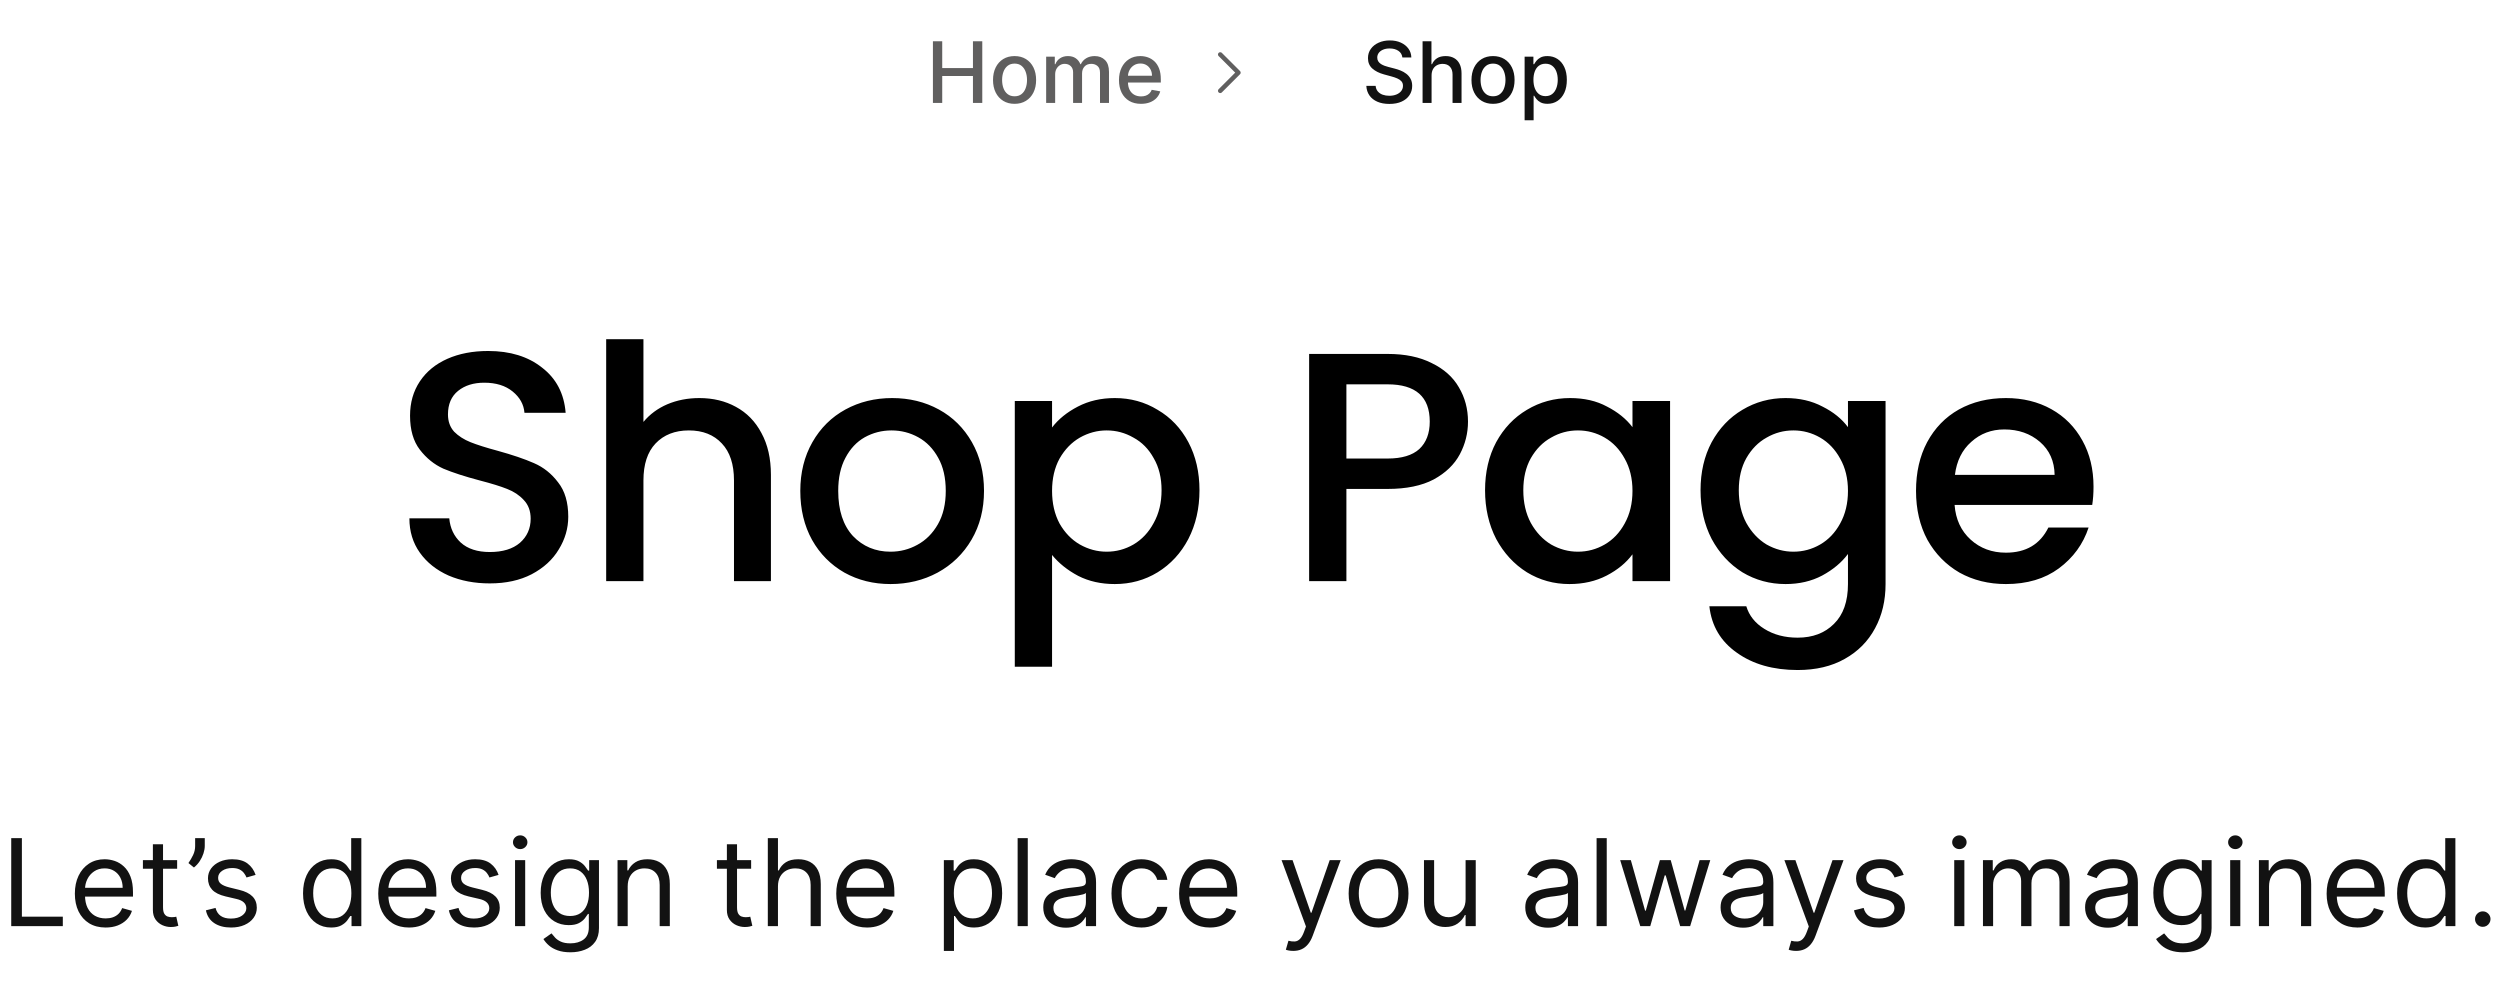 <svg width="413" height="162" viewBox="0 0 413 162" fill="none" xmlns="http://www.w3.org/2000/svg">
<path d="M154.119 17V6.818H155.655V11.243H160.731V6.818H162.272V17H160.731V12.56H155.655V17H154.119ZM167.607 17.154C166.891 17.154 166.266 16.99 165.732 16.662C165.199 16.334 164.784 15.875 164.489 15.285C164.194 14.695 164.047 14.005 164.047 13.217C164.047 12.425 164.194 11.732 164.489 11.139C164.784 10.545 165.199 10.085 165.732 9.756C166.266 9.428 166.891 9.264 167.607 9.264C168.322 9.264 168.947 9.428 169.481 9.756C170.014 10.085 170.429 10.545 170.724 11.139C171.019 11.732 171.166 12.425 171.166 13.217C171.166 14.005 171.019 14.695 170.724 15.285C170.429 15.875 170.014 16.334 169.481 16.662C168.947 16.99 168.322 17.154 167.607 17.154ZM167.612 15.906C168.076 15.906 168.46 15.784 168.765 15.538C169.07 15.293 169.295 14.967 169.441 14.559C169.59 14.151 169.665 13.702 169.665 13.212C169.665 12.724 169.59 12.277 169.441 11.869C169.295 11.458 169.07 11.129 168.765 10.88C168.46 10.631 168.076 10.507 167.612 10.507C167.144 10.507 166.756 10.631 166.448 10.88C166.143 11.129 165.916 11.458 165.767 11.869C165.621 12.277 165.548 12.724 165.548 13.212C165.548 13.702 165.621 14.151 165.767 14.559C165.916 14.967 166.143 15.293 166.448 15.538C166.756 15.784 167.144 15.906 167.612 15.906ZM172.825 17V9.364H174.252V10.607H174.347C174.506 10.186 174.766 9.857 175.127 9.622C175.489 9.384 175.921 9.264 176.425 9.264C176.935 9.264 177.363 9.384 177.708 9.622C178.056 9.861 178.312 10.189 178.478 10.607H178.558C178.74 10.199 179.03 9.874 179.428 9.632C179.825 9.387 180.299 9.264 180.85 9.264C181.542 9.264 182.107 9.481 182.545 9.915C182.986 10.35 183.206 11.004 183.206 11.879V17H181.72V12.018C181.72 11.501 181.579 11.127 181.297 10.895C181.015 10.663 180.679 10.547 180.288 10.547C179.804 10.547 179.428 10.696 179.159 10.994C178.891 11.289 178.757 11.669 178.757 12.133V17H177.275V11.924C177.275 11.51 177.146 11.177 176.887 10.925C176.629 10.673 176.292 10.547 175.878 10.547C175.596 10.547 175.336 10.621 175.097 10.771C174.862 10.916 174.672 11.12 174.526 11.382C174.383 11.644 174.312 11.947 174.312 12.292V17H172.825ZM188.49 17.154C187.737 17.154 187.089 16.993 186.546 16.672C186.006 16.347 185.588 15.891 185.293 15.305C185.001 14.715 184.855 14.024 184.855 13.232C184.855 12.449 185.001 11.76 185.293 11.163C185.588 10.567 185.999 10.101 186.526 9.766C187.056 9.432 187.676 9.264 188.385 9.264C188.816 9.264 189.234 9.335 189.638 9.478C190.042 9.62 190.405 9.844 190.727 10.149C191.048 10.454 191.302 10.85 191.488 11.337C191.673 11.821 191.766 12.41 191.766 13.102V13.629H185.696V12.516H190.309C190.309 12.124 190.23 11.778 190.071 11.477C189.912 11.172 189.688 10.931 189.4 10.756C189.114 10.58 188.78 10.492 188.395 10.492C187.978 10.492 187.613 10.595 187.301 10.8C186.993 11.003 186.755 11.268 186.586 11.596C186.42 11.921 186.337 12.274 186.337 12.655V13.525C186.337 14.035 186.426 14.47 186.605 14.827C186.788 15.185 187.041 15.459 187.366 15.648C187.691 15.833 188.07 15.926 188.505 15.926C188.786 15.926 189.043 15.886 189.275 15.807C189.507 15.724 189.708 15.601 189.877 15.439C190.046 15.277 190.175 15.076 190.265 14.837L191.672 15.091C191.559 15.505 191.357 15.868 191.065 16.18C190.777 16.488 190.414 16.728 189.976 16.901C189.542 17.07 189.047 17.154 188.49 17.154Z" fill="#605F5F"/>
<path d="M201.584 9L204.584 12L201.584 15" stroke="#605F5F" stroke-width="0.75" stroke-linecap="round" stroke-linejoin="round"/>
<path d="M231.672 9.493C231.619 9.022 231.4 8.658 231.016 8.399C230.631 8.137 230.147 8.006 229.564 8.006C229.146 8.006 228.785 8.073 228.48 8.205C228.175 8.335 227.938 8.513 227.769 8.742C227.603 8.968 227.521 9.224 227.521 9.513C227.521 9.755 227.577 9.964 227.69 10.139C227.806 10.315 227.956 10.462 228.142 10.582C228.331 10.698 228.533 10.796 228.749 10.875C228.964 10.951 229.171 11.014 229.37 11.064L230.364 11.322C230.689 11.402 231.022 11.51 231.364 11.646C231.705 11.781 232.022 11.96 232.313 12.182C232.605 12.405 232.84 12.68 233.019 13.008C233.201 13.336 233.293 13.729 233.293 14.186C233.293 14.763 233.143 15.275 232.845 15.722C232.55 16.17 232.121 16.523 231.558 16.781C230.997 17.04 230.32 17.169 229.524 17.169C228.762 17.169 228.102 17.048 227.545 16.806C226.989 16.564 226.553 16.221 226.238 15.777C225.923 15.329 225.749 14.799 225.716 14.186H227.257C227.287 14.554 227.406 14.861 227.615 15.106C227.827 15.348 228.097 15.528 228.425 15.648C228.757 15.764 229.12 15.822 229.514 15.822C229.948 15.822 230.335 15.754 230.673 15.618C231.014 15.479 231.282 15.287 231.478 15.041C231.674 14.793 231.771 14.503 231.771 14.171C231.771 13.87 231.685 13.623 231.513 13.43C231.344 13.238 231.113 13.079 230.822 12.953C230.533 12.827 230.207 12.716 229.842 12.62L228.639 12.292C227.824 12.07 227.178 11.743 226.7 11.312C226.226 10.882 225.989 10.312 225.989 9.602C225.989 9.016 226.148 8.504 226.467 8.066C226.785 7.629 227.216 7.289 227.759 7.047C228.303 6.802 228.916 6.679 229.599 6.679C230.288 6.679 230.896 6.8 231.423 7.042C231.954 7.284 232.371 7.617 232.676 8.041C232.981 8.462 233.14 8.946 233.153 9.493H231.672ZM236.496 12.466V17H235.009V6.818H236.476V10.607H236.57C236.749 10.195 237.023 9.869 237.39 9.627C237.758 9.385 238.239 9.264 238.832 9.264C239.356 9.264 239.813 9.372 240.204 9.587C240.599 9.803 240.904 10.124 241.119 10.552C241.338 10.976 241.447 11.506 241.447 12.143V17H239.961V12.322C239.961 11.762 239.817 11.327 239.528 11.019C239.24 10.708 238.839 10.552 238.325 10.552C237.974 10.552 237.659 10.626 237.381 10.776C237.105 10.925 236.888 11.143 236.729 11.432C236.573 11.717 236.496 12.062 236.496 12.466ZM246.648 17.154C245.932 17.154 245.307 16.99 244.773 16.662C244.24 16.334 243.825 15.875 243.53 15.285C243.235 14.695 243.088 14.005 243.088 13.217C243.088 12.425 243.235 11.732 243.53 11.139C243.825 10.545 244.24 10.085 244.773 9.756C245.307 9.428 245.932 9.264 246.648 9.264C247.363 9.264 247.988 9.428 248.522 9.756C249.055 10.085 249.47 10.545 249.765 11.139C250.06 11.732 250.207 12.425 250.207 13.217C250.207 14.005 250.06 14.695 249.765 15.285C249.47 15.875 249.055 16.334 248.522 16.662C247.988 16.99 247.363 17.154 246.648 17.154ZM246.653 15.906C247.117 15.906 247.501 15.784 247.806 15.538C248.111 15.293 248.336 14.967 248.482 14.559C248.631 14.151 248.706 13.702 248.706 13.212C248.706 12.724 248.631 12.277 248.482 11.869C248.336 11.458 248.111 11.129 247.806 10.88C247.501 10.631 247.117 10.507 246.653 10.507C246.185 10.507 245.797 10.631 245.489 10.88C245.184 11.129 244.957 11.458 244.808 11.869C244.662 12.277 244.589 12.724 244.589 13.212C244.589 13.702 244.662 14.151 244.808 14.559C244.957 14.967 245.184 15.293 245.489 15.538C245.797 15.784 246.185 15.906 246.653 15.906ZM251.866 19.864V9.364H253.318V10.602H253.442C253.529 10.443 253.653 10.258 253.815 10.05C253.978 9.841 254.203 9.659 254.491 9.503C254.78 9.344 255.161 9.264 255.635 9.264C256.251 9.264 256.802 9.42 257.286 9.732C257.769 10.043 258.149 10.492 258.424 11.079C258.702 11.665 258.842 12.371 258.842 13.197C258.842 14.022 258.704 14.73 258.429 15.32C258.154 15.906 257.776 16.359 257.295 16.677C256.815 16.992 256.266 17.149 255.65 17.149C255.186 17.149 254.806 17.071 254.511 16.916C254.22 16.76 253.991 16.577 253.825 16.369C253.66 16.16 253.532 15.974 253.442 15.812H253.353V19.864H251.866ZM253.323 13.182C253.323 13.719 253.401 14.189 253.557 14.594C253.713 14.998 253.938 15.315 254.233 15.543C254.528 15.769 254.889 15.881 255.317 15.881C255.761 15.881 256.132 15.764 256.43 15.528C256.729 15.29 256.954 14.967 257.107 14.559C257.262 14.151 257.34 13.692 257.34 13.182C257.34 12.678 257.264 12.226 257.112 11.825C256.962 11.424 256.737 11.107 256.435 10.875C256.137 10.643 255.764 10.527 255.317 10.527C254.886 10.527 254.521 10.638 254.223 10.86C253.928 11.082 253.704 11.392 253.552 11.79C253.399 12.188 253.323 12.652 253.323 13.182Z" fill="#121212"/>
<path d="M80.916 96.378C78.396 96.378 76.128 95.946 74.112 95.082C72.096 94.182 70.512 92.922 69.36 91.302C68.208 89.682 67.632 87.792 67.632 85.632H74.22C74.364 87.252 74.994 88.584 76.11 89.628C77.262 90.672 78.864 91.194 80.916 91.194C83.04 91.194 84.696 90.69 85.884 89.682C87.072 88.638 87.666 87.306 87.666 85.686C87.666 84.426 87.288 83.4 86.532 82.608C85.812 81.816 84.894 81.204 83.778 80.772C82.698 80.34 81.186 79.872 79.242 79.368C76.794 78.72 74.796 78.072 73.248 77.424C71.736 76.74 70.44 75.696 69.36 74.292C68.28 72.888 67.74 71.016 67.74 68.676C67.74 66.516 68.28 64.626 69.36 63.006C70.44 61.386 71.952 60.144 73.896 59.28C75.84 58.416 78.09 57.984 80.646 57.984C84.282 57.984 87.252 58.902 89.556 60.738C91.896 62.538 93.192 65.022 93.444 68.19H86.64C86.532 66.822 85.884 65.652 84.696 64.68C83.508 63.708 81.942 63.222 79.998 63.222C78.234 63.222 76.794 63.672 75.678 64.572C74.562 65.472 74.004 66.768 74.004 68.46C74.004 69.612 74.346 70.566 75.03 71.322C75.75 72.042 76.65 72.618 77.73 73.05C78.81 73.482 80.286 73.95 82.158 74.454C84.642 75.138 86.658 75.822 88.206 76.506C89.79 77.19 91.122 78.252 92.202 79.692C93.318 81.096 93.876 82.986 93.876 85.362C93.876 87.27 93.354 89.07 92.31 90.762C91.302 92.454 89.808 93.822 87.828 94.866C85.884 95.874 83.58 96.378 80.916 96.378ZM115.53 65.76C117.798 65.76 119.814 66.246 121.578 67.218C123.378 68.19 124.782 69.63 125.79 71.538C126.834 73.446 127.356 75.75 127.356 78.45V96H121.254V79.368C121.254 76.704 120.588 74.67 119.256 73.266C117.924 71.826 116.106 71.106 113.802 71.106C111.498 71.106 109.662 71.826 108.294 73.266C106.962 74.67 106.296 76.704 106.296 79.368V96H100.14V56.04H106.296V69.702C107.34 68.442 108.654 67.47 110.238 66.786C111.858 66.102 113.622 65.76 115.53 65.76ZM147.114 96.486C144.306 96.486 141.768 95.856 139.5 94.596C137.232 93.3 135.45 91.5 134.154 89.196C132.858 86.856 132.21 84.156 132.21 81.096C132.21 78.072 132.876 75.39 134.208 73.05C135.54 70.71 137.358 68.91 139.662 67.65C141.966 66.39 144.54 65.76 147.384 65.76C150.228 65.76 152.802 66.39 155.106 67.65C157.41 68.91 159.228 70.71 160.56 73.05C161.892 75.39 162.558 78.072 162.558 81.096C162.558 84.12 161.874 86.802 160.506 89.142C159.138 91.482 157.266 93.3 154.89 94.596C152.55 95.856 149.958 96.486 147.114 96.486ZM147.114 91.14C148.698 91.14 150.174 90.762 151.542 90.006C152.946 89.25 154.08 88.116 154.944 86.604C155.808 85.092 156.24 83.256 156.24 81.096C156.24 78.936 155.826 77.118 154.998 75.642C154.17 74.13 153.072 72.996 151.704 72.24C150.336 71.484 148.86 71.106 147.276 71.106C145.692 71.106 144.216 71.484 142.848 72.24C141.516 72.996 140.454 74.13 139.662 75.642C138.87 77.118 138.474 78.936 138.474 81.096C138.474 84.3 139.284 86.784 140.904 88.548C142.56 90.276 144.63 91.14 147.114 91.14ZM173.8 70.62C174.844 69.252 176.266 68.1 178.066 67.164C179.866 66.228 181.9 65.76 184.168 65.76C186.76 65.76 189.118 66.408 191.242 67.704C193.402 68.964 195.094 70.746 196.318 73.05C197.542 75.354 198.154 78 198.154 80.988C198.154 83.976 197.542 86.658 196.318 89.034C195.094 91.374 193.402 93.21 191.242 94.542C189.118 95.838 186.76 96.486 184.168 96.486C181.9 96.486 179.884 96.036 178.12 95.136C176.356 94.2 174.916 93.048 173.8 91.68V110.148H167.644V66.246H173.8V70.62ZM191.89 80.988C191.89 78.936 191.458 77.172 190.594 75.696C189.766 74.184 188.65 73.05 187.246 72.294C185.878 71.502 184.402 71.106 182.818 71.106C181.27 71.106 179.794 71.502 178.39 72.294C177.022 73.086 175.906 74.238 175.042 75.75C174.214 77.262 173.8 79.044 173.8 81.096C173.8 83.148 174.214 84.948 175.042 86.496C175.906 88.008 177.022 89.16 178.39 89.952C179.794 90.744 181.27 91.14 182.818 91.14C184.402 91.14 185.878 90.744 187.246 89.952C188.65 89.124 189.766 87.936 190.594 86.388C191.458 84.84 191.89 83.04 191.89 80.988ZM242.513 69.648C242.513 71.556 242.063 73.356 241.163 75.048C240.263 76.74 238.823 78.126 236.843 79.206C234.863 80.25 232.325 80.772 229.229 80.772H222.425V96H216.269V58.47H229.229C232.109 58.47 234.539 58.974 236.519 59.982C238.535 60.954 240.029 62.286 241.001 63.978C242.009 65.67 242.513 67.56 242.513 69.648ZM229.229 75.75C231.569 75.75 233.315 75.228 234.467 74.184C235.619 73.104 236.195 71.592 236.195 69.648C236.195 65.544 233.873 63.492 229.229 63.492H222.425V75.75H229.229ZM245.332 80.988C245.332 78 245.944 75.354 247.168 73.05C248.428 70.746 250.12 68.964 252.244 67.704C254.404 66.408 256.78 65.76 259.372 65.76C261.712 65.76 263.746 66.228 265.474 67.164C267.238 68.064 268.642 69.198 269.686 70.566V66.246H275.896V96H269.686V91.572C268.642 92.976 267.22 94.146 265.42 95.082C263.62 96.018 261.568 96.486 259.264 96.486C256.708 96.486 254.368 95.838 252.244 94.542C250.12 93.21 248.428 91.374 247.168 89.034C245.944 86.658 245.332 83.976 245.332 80.988ZM269.686 81.096C269.686 79.044 269.254 77.262 268.39 75.75C267.562 74.238 266.464 73.086 265.096 72.294C263.728 71.502 262.252 71.106 260.668 71.106C259.084 71.106 257.608 71.502 256.24 72.294C254.872 73.05 253.756 74.184 252.892 75.696C252.064 77.172 251.65 78.936 251.65 80.988C251.65 83.04 252.064 84.84 252.892 86.388C253.756 87.936 254.872 89.124 256.24 89.952C257.644 90.744 259.12 91.14 260.668 91.14C262.252 91.14 263.728 90.744 265.096 89.952C266.464 89.16 267.562 88.008 268.39 86.496C269.254 84.948 269.686 83.148 269.686 81.096ZM294.97 65.76C297.274 65.76 299.308 66.228 301.072 67.164C302.872 68.064 304.276 69.198 305.284 70.566V66.246H311.494V96.486C311.494 99.222 310.918 101.652 309.766 103.776C308.614 105.936 306.94 107.628 304.744 108.852C302.584 110.076 299.992 110.688 296.968 110.688C292.936 110.688 289.588 109.734 286.924 107.826C284.26 105.954 282.748 103.398 282.388 100.158H288.49C288.958 101.706 289.948 102.948 291.46 103.884C293.008 104.856 294.844 105.342 296.968 105.342C299.452 105.342 301.45 104.586 302.962 103.074C304.51 101.562 305.284 99.366 305.284 96.486V91.518C304.24 92.922 302.818 94.11 301.018 95.082C299.254 96.018 297.238 96.486 294.97 96.486C292.378 96.486 290.002 95.838 287.842 94.542C285.718 93.21 284.026 91.374 282.766 89.034C281.542 86.658 280.93 83.976 280.93 80.988C280.93 78 281.542 75.354 282.766 73.05C284.026 70.746 285.718 68.964 287.842 67.704C290.002 66.408 292.378 65.76 294.97 65.76ZM305.284 81.096C305.284 79.044 304.852 77.262 303.988 75.75C303.16 74.238 302.062 73.086 300.694 72.294C299.326 71.502 297.85 71.106 296.266 71.106C294.682 71.106 293.206 71.502 291.838 72.294C290.47 73.05 289.354 74.184 288.49 75.696C287.662 77.172 287.248 78.936 287.248 80.988C287.248 83.04 287.662 84.84 288.49 86.388C289.354 87.936 290.47 89.124 291.838 89.952C293.242 90.744 294.718 91.14 296.266 91.14C297.85 91.14 299.326 90.744 300.694 89.952C302.062 89.16 303.16 88.008 303.988 86.496C304.852 84.948 305.284 83.148 305.284 81.096ZM345.849 80.394C345.849 81.51 345.777 82.518 345.633 83.418H322.899C323.079 85.794 323.961 87.702 325.545 89.142C327.129 90.582 329.073 91.302 331.377 91.302C334.689 91.302 337.029 89.916 338.397 87.144H345.039C344.139 89.88 342.501 92.13 340.125 93.894C337.785 95.622 334.869 96.486 331.377 96.486C328.533 96.486 325.977 95.856 323.709 94.596C321.477 93.3 319.713 91.5 318.417 89.196C317.157 86.856 316.527 84.156 316.527 81.096C316.527 78.036 317.139 75.354 318.363 73.05C319.623 70.71 321.369 68.91 323.601 67.65C325.869 66.39 328.461 65.76 331.377 65.76C334.185 65.76 336.687 66.372 338.883 67.596C341.079 68.82 342.789 70.548 344.013 72.78C345.237 74.976 345.849 77.514 345.849 80.394ZM339.423 78.45C339.387 76.182 338.577 74.364 336.993 72.996C335.409 71.628 333.447 70.944 331.107 70.944C328.983 70.944 327.165 71.628 325.653 72.996C324.141 74.328 323.241 76.146 322.953 78.45H339.423Z" fill="black"/>
<path d="M1.855 153V138.455H3.616V151.438H10.378V153H1.855ZM17.452 153.227C16.401 153.227 15.494 152.995 14.732 152.531C13.974 152.062 13.389 151.409 12.977 150.571C12.57 149.728 12.367 148.748 12.367 147.631C12.367 146.513 12.57 145.528 12.977 144.676C13.389 143.819 13.962 143.152 14.696 142.673C15.435 142.19 16.296 141.949 17.281 141.949C17.849 141.949 18.41 142.044 18.965 142.233C19.518 142.422 20.023 142.73 20.477 143.156C20.932 143.578 21.294 144.136 21.564 144.832C21.834 145.528 21.969 146.385 21.969 147.403V148.114H13.56V146.665H20.264C20.264 146.049 20.141 145.5 19.895 145.017C19.653 144.534 19.308 144.153 18.858 143.874C18.413 143.594 17.887 143.455 17.281 143.455C16.614 143.455 16.036 143.62 15.548 143.952C15.065 144.278 14.694 144.705 14.433 145.23C14.173 145.756 14.043 146.319 14.043 146.92V147.886C14.043 148.71 14.185 149.409 14.469 149.982C14.758 150.55 15.158 150.983 15.669 151.281C16.18 151.575 16.775 151.722 17.452 151.722C17.892 151.722 18.29 151.66 18.645 151.537C19.005 151.409 19.315 151.22 19.575 150.969C19.836 150.713 20.037 150.396 20.179 150.017L21.798 150.472C21.628 151.021 21.341 151.504 20.939 151.92C20.537 152.332 20.039 152.654 19.447 152.886C18.856 153.114 18.19 153.227 17.452 153.227ZM29.263 142.091V143.511H23.609V142.091H29.263ZM25.257 139.477H26.933V149.875C26.933 150.348 27.002 150.704 27.139 150.94C27.281 151.172 27.461 151.329 27.679 151.409C27.901 151.485 28.136 151.523 28.382 151.523C28.567 151.523 28.718 151.513 28.837 151.494C28.955 151.471 29.05 151.452 29.121 151.438L29.462 152.943C29.348 152.986 29.189 153.028 28.986 153.071C28.782 153.118 28.524 153.142 28.212 153.142C27.738 153.142 27.274 153.04 26.82 152.837C26.37 152.633 25.996 152.323 25.697 151.906C25.404 151.49 25.257 150.964 25.257 150.33V139.477ZM33.828 138.455V139.733C33.828 140.121 33.757 140.536 33.615 140.976C33.477 141.411 33.274 141.835 33.004 142.247C32.739 142.654 32.417 143.009 32.038 143.312L31.129 142.574C31.427 142.148 31.685 141.705 31.903 141.246C32.126 140.782 32.237 140.287 32.237 139.761V138.455H33.828ZM42.226 144.534L40.721 144.96C40.626 144.709 40.486 144.465 40.301 144.229C40.122 143.987 39.875 143.788 39.563 143.632C39.25 143.476 38.85 143.398 38.363 143.398C37.695 143.398 37.139 143.552 36.694 143.859C36.253 144.162 36.033 144.548 36.033 145.017C36.033 145.434 36.184 145.763 36.488 146.004C36.791 146.246 37.264 146.447 37.908 146.608L39.527 147.006C40.503 147.242 41.23 147.605 41.708 148.092C42.186 148.575 42.425 149.198 42.425 149.96C42.425 150.585 42.245 151.144 41.885 151.636C41.53 152.129 41.033 152.517 40.394 152.801C39.755 153.085 39.011 153.227 38.164 153.227C37.051 153.227 36.13 152.986 35.401 152.503C34.672 152.02 34.21 151.314 34.016 150.386L35.607 149.989C35.758 150.576 36.045 151.016 36.466 151.31C36.892 151.603 37.449 151.75 38.135 151.75C38.916 151.75 39.537 151.584 39.996 151.253C40.46 150.917 40.692 150.514 40.692 150.045C40.692 149.667 40.559 149.349 40.294 149.094C40.029 148.833 39.622 148.639 39.073 148.511L37.255 148.085C36.256 147.848 35.522 147.482 35.053 146.984C34.589 146.482 34.357 145.855 34.357 145.102C34.357 144.487 34.53 143.942 34.875 143.469C35.226 142.995 35.702 142.624 36.303 142.354C36.909 142.084 37.596 141.949 38.363 141.949C39.442 141.949 40.29 142.186 40.905 142.659C41.525 143.133 41.966 143.758 42.226 144.534ZM54.693 153.227C53.783 153.227 52.981 152.998 52.285 152.538C51.589 152.074 51.044 151.421 50.651 150.578C50.258 149.731 50.062 148.729 50.062 147.574C50.062 146.428 50.258 145.434 50.651 144.591C51.044 143.748 51.591 143.097 52.292 142.638C52.993 142.179 53.802 141.949 54.721 141.949C55.431 141.949 55.992 142.067 56.404 142.304C56.821 142.536 57.138 142.801 57.356 143.099C57.578 143.393 57.751 143.634 57.874 143.824H58.016V138.455H59.693V153H58.073V151.324H57.874C57.751 151.523 57.576 151.774 57.349 152.077C57.121 152.375 56.797 152.643 56.376 152.879C55.954 153.111 55.393 153.227 54.693 153.227ZM54.92 151.722C55.592 151.722 56.16 151.546 56.624 151.196C57.088 150.841 57.441 150.351 57.682 149.726C57.924 149.096 58.045 148.369 58.045 147.545C58.045 146.731 57.926 146.018 57.69 145.408C57.453 144.792 57.102 144.314 56.639 143.973C56.175 143.627 55.602 143.455 54.92 143.455C54.209 143.455 53.618 143.637 53.144 144.001C52.675 144.361 52.323 144.851 52.086 145.472C51.854 146.087 51.738 146.778 51.738 147.545C51.738 148.322 51.856 149.027 52.093 149.662C52.334 150.292 52.69 150.794 53.158 151.168C53.632 151.537 54.219 151.722 54.92 151.722ZM67.569 153.227C66.518 153.227 65.611 152.995 64.849 152.531C64.091 152.062 63.506 151.409 63.094 150.571C62.687 149.728 62.484 148.748 62.484 147.631C62.484 146.513 62.687 145.528 63.094 144.676C63.506 143.819 64.079 143.152 64.813 142.673C65.552 142.19 66.414 141.949 67.398 141.949C67.967 141.949 68.528 142.044 69.082 142.233C69.636 142.422 70.14 142.73 70.594 143.156C71.049 143.578 71.411 144.136 71.681 144.832C71.951 145.528 72.086 146.385 72.086 147.403V148.114H63.677V146.665H70.381C70.381 146.049 70.258 145.5 70.012 145.017C69.771 144.534 69.425 144.153 68.975 143.874C68.53 143.594 68.004 143.455 67.398 143.455C66.731 143.455 66.153 143.62 65.665 143.952C65.183 144.278 64.811 144.705 64.55 145.23C64.29 145.756 64.16 146.319 64.16 146.92V147.886C64.16 148.71 64.302 149.409 64.586 149.982C64.875 150.55 65.275 150.983 65.786 151.281C66.298 151.575 66.892 151.722 67.569 151.722C68.009 151.722 68.407 151.66 68.762 151.537C69.122 151.409 69.432 151.22 69.692 150.969C69.953 150.713 70.154 150.396 70.296 150.017L71.915 150.472C71.745 151.021 71.459 151.504 71.056 151.92C70.654 152.332 70.156 152.654 69.565 152.886C68.973 153.114 68.308 153.227 67.569 153.227ZM82.363 144.534L80.857 144.96C80.763 144.709 80.623 144.465 80.438 144.229C80.258 143.987 80.012 143.788 79.7 143.632C79.387 143.476 78.987 143.398 78.499 143.398C77.832 143.398 77.275 143.552 76.83 143.859C76.39 144.162 76.17 144.548 76.17 145.017C76.17 145.434 76.321 145.763 76.624 146.004C76.927 146.246 77.401 146.447 78.045 146.608L79.664 147.006C80.639 147.242 81.366 147.605 81.844 148.092C82.323 148.575 82.562 149.198 82.562 149.96C82.562 150.585 82.382 151.144 82.022 151.636C81.667 152.129 81.17 152.517 80.531 152.801C79.891 153.085 79.148 153.227 78.3 153.227C77.188 153.227 76.267 152.986 75.538 152.503C74.808 152.02 74.347 151.314 74.153 150.386L75.744 149.989C75.895 150.576 76.182 151.016 76.603 151.31C77.029 151.603 77.585 151.75 78.272 151.75C79.053 151.75 79.674 151.584 80.133 151.253C80.597 150.917 80.829 150.514 80.829 150.045C80.829 149.667 80.696 149.349 80.431 149.094C80.166 148.833 79.759 148.639 79.21 148.511L77.391 148.085C76.392 147.848 75.658 147.482 75.19 146.984C74.726 146.482 74.494 145.855 74.494 145.102C74.494 144.487 74.666 143.942 75.012 143.469C75.362 142.995 75.838 142.624 76.44 142.354C77.046 142.084 77.732 141.949 78.499 141.949C79.579 141.949 80.426 142.186 81.042 142.659C81.662 143.133 82.103 143.758 82.363 144.534ZM85.085 153V142.091H86.761V153H85.085ZM85.937 140.273C85.61 140.273 85.329 140.161 85.092 139.939C84.86 139.716 84.744 139.449 84.744 139.136C84.744 138.824 84.86 138.556 85.092 138.334C85.329 138.111 85.61 138 85.937 138C86.264 138 86.543 138.111 86.775 138.334C87.012 138.556 87.13 138.824 87.13 139.136C87.13 139.449 87.012 139.716 86.775 139.939C86.543 140.161 86.264 140.273 85.937 140.273ZM94.234 157.318C93.425 157.318 92.729 157.214 92.146 157.006C91.564 156.802 91.079 156.532 90.69 156.196C90.307 155.865 90.001 155.509 89.774 155.131L91.109 154.193C91.261 154.392 91.453 154.619 91.685 154.875C91.917 155.135 92.234 155.36 92.636 155.55C93.044 155.744 93.576 155.841 94.234 155.841C95.115 155.841 95.842 155.628 96.415 155.202C96.988 154.776 97.274 154.108 97.274 153.199V150.983H97.132C97.009 151.182 96.834 151.428 96.606 151.722C96.384 152.01 96.062 152.268 95.641 152.496C95.224 152.718 94.66 152.83 93.95 152.83C93.07 152.83 92.279 152.621 91.578 152.205C90.882 151.788 90.331 151.182 89.923 150.386C89.521 149.591 89.32 148.625 89.32 147.489C89.32 146.371 89.516 145.398 89.909 144.57C90.302 143.736 90.849 143.092 91.55 142.638C92.251 142.179 93.06 141.949 93.979 141.949C94.689 141.949 95.252 142.067 95.669 142.304C96.09 142.536 96.412 142.801 96.635 143.099C96.862 143.393 97.037 143.634 97.16 143.824H97.331V142.091H98.95V153.312C98.95 154.25 98.737 155.012 98.311 155.599C97.89 156.191 97.322 156.625 96.606 156.899C95.896 157.179 95.106 157.318 94.234 157.318ZM94.178 151.324C94.85 151.324 95.418 151.17 95.882 150.862C96.346 150.554 96.699 150.112 96.94 149.534C97.182 148.956 97.303 148.265 97.303 147.46C97.303 146.674 97.184 145.981 96.947 145.379C96.711 144.778 96.36 144.307 95.896 143.966C95.432 143.625 94.859 143.455 94.178 143.455C93.467 143.455 92.876 143.634 92.402 143.994C91.933 144.354 91.581 144.837 91.344 145.443C91.112 146.049 90.996 146.722 90.996 147.46C90.996 148.218 91.114 148.888 91.351 149.47C91.592 150.048 91.947 150.502 92.416 150.834C92.89 151.161 93.477 151.324 94.178 151.324ZM103.695 146.438V153H102.018V142.091H103.638V143.795H103.78C104.036 143.241 104.424 142.796 104.945 142.46C105.465 142.119 106.138 141.949 106.962 141.949C107.7 141.949 108.347 142.1 108.901 142.403C109.455 142.702 109.885 143.156 110.193 143.767C110.501 144.373 110.655 145.14 110.655 146.068V153H108.979V146.182C108.979 145.325 108.756 144.657 108.311 144.179C107.866 143.696 107.255 143.455 106.479 143.455C105.944 143.455 105.465 143.571 105.044 143.803C104.627 144.035 104.298 144.373 104.057 144.818C103.815 145.263 103.695 145.803 103.695 146.438ZM124.087 142.091V143.511H118.434V142.091H124.087ZM120.081 139.477H121.757V149.875C121.757 150.348 121.826 150.704 121.963 150.94C122.105 151.172 122.285 151.329 122.503 151.409C122.726 151.485 122.96 151.523 123.206 151.523C123.391 151.523 123.542 151.513 123.661 151.494C123.779 151.471 123.874 151.452 123.945 151.438L124.286 152.943C124.172 152.986 124.014 153.028 123.81 153.071C123.606 153.118 123.348 153.142 123.036 153.142C122.562 153.142 122.098 153.04 121.644 152.837C121.194 152.633 120.82 152.323 120.522 151.906C120.228 151.49 120.081 150.964 120.081 150.33V139.477ZM128.519 146.438V153H126.843V138.455H128.519V143.795H128.661C128.917 143.232 129.3 142.785 129.811 142.453C130.328 142.117 131.014 141.949 131.871 141.949C132.614 141.949 133.266 142.098 133.824 142.396C134.383 142.69 134.816 143.142 135.124 143.753C135.436 144.359 135.593 145.131 135.593 146.068V153H133.917V146.182C133.917 145.315 133.692 144.645 133.242 144.172C132.797 143.694 132.179 143.455 131.388 143.455C130.839 143.455 130.346 143.571 129.911 143.803C129.48 144.035 129.139 144.373 128.888 144.818C128.642 145.263 128.519 145.803 128.519 146.438ZM143.233 153.227C142.182 153.227 141.275 152.995 140.513 152.531C139.755 152.062 139.17 151.409 138.759 150.571C138.351 149.728 138.148 148.748 138.148 147.631C138.148 146.513 138.351 145.528 138.759 144.676C139.17 143.819 139.743 143.152 140.477 142.673C141.216 142.19 142.078 141.949 143.062 141.949C143.631 141.949 144.192 142.044 144.746 142.233C145.3 142.422 145.804 142.73 146.259 143.156C146.713 143.578 147.075 144.136 147.345 144.832C147.615 145.528 147.75 146.385 147.75 147.403V148.114H139.341V146.665H146.045C146.045 146.049 145.922 145.5 145.676 145.017C145.435 144.534 145.089 144.153 144.639 143.874C144.194 143.594 143.669 143.455 143.062 143.455C142.395 143.455 141.817 143.62 141.33 143.952C140.847 144.278 140.475 144.705 140.214 145.23C139.954 145.756 139.824 146.319 139.824 146.92V147.886C139.824 148.71 139.966 149.409 140.25 149.982C140.539 150.55 140.939 150.983 141.45 151.281C141.962 151.575 142.556 151.722 143.233 151.722C143.673 151.722 144.071 151.66 144.426 151.537C144.786 151.409 145.096 151.22 145.357 150.969C145.617 150.713 145.818 150.396 145.96 150.017L147.58 150.472C147.409 151.021 147.123 151.504 146.72 151.92C146.318 152.332 145.821 152.654 145.229 152.886C144.637 153.114 143.972 153.227 143.233 153.227ZM155.925 157.091V142.091H157.544V143.824H157.743C157.866 143.634 158.036 143.393 158.254 143.099C158.477 142.801 158.794 142.536 159.206 142.304C159.623 142.067 160.186 141.949 160.896 141.949C161.815 141.949 162.625 142.179 163.325 142.638C164.026 143.097 164.573 143.748 164.966 144.591C165.359 145.434 165.555 146.428 165.555 147.574C165.555 148.729 165.359 149.731 164.966 150.578C164.573 151.421 164.028 152.074 163.332 152.538C162.636 152.998 161.834 153.227 160.925 153.227C160.224 153.227 159.663 153.111 159.241 152.879C158.82 152.643 158.496 152.375 158.268 152.077C158.041 151.774 157.866 151.523 157.743 151.324H157.601V157.091H155.925ZM157.572 147.545C157.572 148.369 157.693 149.096 157.935 149.726C158.176 150.351 158.529 150.841 158.993 151.196C159.457 151.546 160.025 151.722 160.697 151.722C161.398 151.722 161.983 151.537 162.452 151.168C162.925 150.794 163.28 150.292 163.517 149.662C163.759 149.027 163.879 148.322 163.879 147.545C163.879 146.778 163.761 146.087 163.524 145.472C163.292 144.851 162.939 144.361 162.466 144.001C161.997 143.637 161.408 143.455 160.697 143.455C160.016 143.455 159.443 143.627 158.979 143.973C158.515 144.314 158.164 144.792 157.928 145.408C157.691 146.018 157.572 146.731 157.572 147.545ZM169.788 138.455V153H168.112V138.455H169.788ZM176.069 153.256C175.377 153.256 174.75 153.125 174.186 152.865C173.623 152.6 173.176 152.219 172.844 151.722C172.513 151.22 172.347 150.614 172.347 149.903C172.347 149.278 172.47 148.772 172.716 148.384C172.962 147.991 173.292 147.683 173.703 147.46C174.115 147.238 174.57 147.072 175.067 146.963C175.569 146.849 176.073 146.759 176.58 146.693C177.243 146.608 177.78 146.544 178.192 146.501C178.609 146.454 178.912 146.376 179.101 146.267C179.295 146.158 179.392 145.969 179.392 145.699V145.642C179.392 144.941 179.201 144.397 178.817 144.009C178.438 143.62 177.863 143.426 177.091 143.426C176.291 143.426 175.664 143.601 175.209 143.952C174.755 144.302 174.435 144.676 174.25 145.074L172.659 144.506C172.944 143.843 173.322 143.327 173.796 142.957C174.274 142.583 174.795 142.323 175.358 142.176C175.926 142.025 176.485 141.949 177.034 141.949C177.385 141.949 177.787 141.991 178.242 142.077C178.701 142.157 179.144 142.325 179.57 142.581C180.001 142.837 180.358 143.223 180.642 143.739C180.926 144.255 181.069 144.946 181.069 145.812V153H179.392V151.523H179.307C179.194 151.759 179.004 152.013 178.739 152.283C178.474 152.553 178.121 152.782 177.681 152.972C177.24 153.161 176.703 153.256 176.069 153.256ZM176.324 151.75C176.987 151.75 177.546 151.62 178 151.359C178.46 151.099 178.805 150.763 179.037 150.351C179.274 149.939 179.392 149.506 179.392 149.051V147.517C179.321 147.602 179.165 147.68 178.924 147.751C178.687 147.818 178.412 147.877 178.1 147.929C177.792 147.976 177.491 148.019 177.198 148.057C176.909 148.09 176.675 148.118 176.495 148.142C176.059 148.199 175.652 148.291 175.273 148.419C174.899 148.542 174.596 148.729 174.364 148.98C174.137 149.226 174.023 149.562 174.023 149.989C174.023 150.571 174.239 151.011 174.669 151.31C175.105 151.603 175.657 151.75 176.324 151.75ZM188.56 153.227C187.537 153.227 186.656 152.986 185.918 152.503C185.179 152.02 184.611 151.355 184.213 150.507C183.815 149.66 183.616 148.691 183.616 147.602C183.616 146.494 183.82 145.517 184.227 144.669C184.639 143.817 185.212 143.152 185.946 142.673C186.685 142.19 187.546 141.949 188.531 141.949C189.298 141.949 189.99 142.091 190.605 142.375C191.221 142.659 191.725 143.057 192.118 143.568C192.511 144.08 192.755 144.676 192.849 145.358H191.173C191.045 144.861 190.761 144.42 190.321 144.037C189.885 143.649 189.298 143.455 188.56 143.455C187.906 143.455 187.333 143.625 186.841 143.966C186.353 144.302 185.972 144.778 185.697 145.393C185.428 146.004 185.293 146.722 185.293 147.545C185.293 148.388 185.425 149.122 185.69 149.747C185.96 150.372 186.339 150.857 186.827 151.203C187.319 151.549 187.897 151.722 188.56 151.722C188.995 151.722 189.391 151.646 189.746 151.494C190.101 151.343 190.402 151.125 190.648 150.841C190.894 150.557 191.069 150.216 191.173 149.818H192.849C192.755 150.462 192.52 151.042 192.146 151.558C191.777 152.07 191.287 152.477 190.676 152.78C190.07 153.078 189.365 153.227 188.56 153.227ZM199.874 153.227C198.822 153.227 197.916 152.995 197.153 152.531C196.396 152.062 195.811 151.409 195.399 150.571C194.992 149.728 194.788 148.748 194.788 147.631C194.788 146.513 194.992 145.528 195.399 144.676C195.811 143.819 196.384 143.152 197.118 142.673C197.857 142.19 198.718 141.949 199.703 141.949C200.271 141.949 200.832 142.044 201.386 142.233C201.94 142.422 202.445 142.73 202.899 143.156C203.354 143.578 203.716 144.136 203.986 144.832C204.256 145.528 204.391 146.385 204.391 147.403V148.114H195.982V146.665H202.686C202.686 146.049 202.563 145.5 202.317 145.017C202.075 144.534 201.73 144.153 201.28 143.874C200.835 143.594 200.309 143.455 199.703 143.455C199.036 143.455 198.458 143.62 197.97 143.952C197.487 144.278 197.116 144.705 196.855 145.23C196.595 145.756 196.464 146.319 196.464 146.92V147.886C196.464 148.71 196.607 149.409 196.891 149.982C197.179 150.55 197.58 150.983 198.091 151.281C198.602 151.575 199.196 151.722 199.874 151.722C200.314 151.722 200.712 151.66 201.067 151.537C201.427 151.409 201.737 151.22 201.997 150.969C202.258 150.713 202.459 150.396 202.601 150.017L204.22 150.472C204.05 151.021 203.763 151.504 203.361 151.92C202.958 152.332 202.461 152.654 201.869 152.886C201.277 153.114 200.612 153.227 199.874 153.227ZM213.645 157.091C213.361 157.091 213.107 157.067 212.885 157.02C212.662 156.977 212.509 156.935 212.423 156.892L212.849 155.415C213.257 155.519 213.616 155.557 213.929 155.528C214.241 155.5 214.518 155.36 214.76 155.109C215.006 154.863 215.231 154.463 215.435 153.909L215.747 153.057L211.713 142.091H213.531L216.543 150.784H216.656L219.668 142.091H221.486L216.855 154.591C216.647 155.154 216.389 155.621 216.081 155.99C215.773 156.364 215.416 156.641 215.009 156.821C214.606 157.001 214.152 157.091 213.645 157.091ZM227.739 153.227C226.754 153.227 225.89 152.993 225.147 152.524C224.408 152.055 223.831 151.4 223.414 150.557C223.002 149.714 222.796 148.729 222.796 147.602C222.796 146.466 223.002 145.474 223.414 144.626C223.831 143.779 224.408 143.121 225.147 142.652C225.89 142.183 226.754 141.949 227.739 141.949C228.724 141.949 229.586 142.183 230.325 142.652C231.068 143.121 231.646 143.779 232.058 144.626C232.474 145.474 232.683 146.466 232.683 147.602C232.683 148.729 232.474 149.714 232.058 150.557C231.646 151.4 231.068 152.055 230.325 152.524C229.586 152.993 228.724 153.227 227.739 153.227ZM227.739 151.722C228.487 151.722 229.103 151.53 229.586 151.146C230.069 150.763 230.426 150.259 230.658 149.634C230.89 149.009 231.006 148.331 231.006 147.602C231.006 146.873 230.89 146.194 230.658 145.564C230.426 144.934 230.069 144.425 229.586 144.037C229.103 143.649 228.487 143.455 227.739 143.455C226.991 143.455 226.376 143.649 225.893 144.037C225.41 144.425 225.052 144.934 224.82 145.564C224.588 146.194 224.472 146.873 224.472 147.602C224.472 148.331 224.588 149.009 224.82 149.634C225.052 150.259 225.41 150.763 225.893 151.146C226.376 151.53 226.991 151.722 227.739 151.722ZM242.116 148.54V142.091H243.792V153H242.116V151.153H242.002C241.747 151.707 241.349 152.179 240.809 152.567C240.27 152.95 239.588 153.142 238.764 153.142C238.082 153.142 237.476 152.993 236.946 152.695C236.415 152.392 235.999 151.937 235.696 151.331C235.393 150.72 235.241 149.951 235.241 149.023V142.091H236.917V148.909C236.917 149.705 237.14 150.339 237.585 150.812C238.035 151.286 238.608 151.523 239.304 151.523C239.72 151.523 240.144 151.416 240.575 151.203C241.011 150.99 241.375 150.663 241.669 150.223C241.967 149.783 242.116 149.222 242.116 148.54ZM255.697 153.256C255.006 153.256 254.379 153.125 253.815 152.865C253.252 152.6 252.804 152.219 252.473 151.722C252.142 151.22 251.976 150.614 251.976 149.903C251.976 149.278 252.099 148.772 252.345 148.384C252.591 147.991 252.92 147.683 253.332 147.46C253.744 147.238 254.199 147.072 254.696 146.963C255.198 146.849 255.702 146.759 256.209 146.693C256.872 146.608 257.409 146.544 257.821 146.501C258.238 146.454 258.541 146.376 258.73 146.267C258.924 146.158 259.021 145.969 259.021 145.699V145.642C259.021 144.941 258.83 144.397 258.446 144.009C258.067 143.62 257.492 143.426 256.72 143.426C255.92 143.426 255.293 143.601 254.838 143.952C254.384 144.302 254.064 144.676 253.879 145.074L252.288 144.506C252.572 143.843 252.951 143.327 253.425 142.957C253.903 142.583 254.424 142.323 254.987 142.176C255.555 142.025 256.114 141.949 256.663 141.949C257.014 141.949 257.416 141.991 257.871 142.077C258.33 142.157 258.773 142.325 259.199 142.581C259.63 142.837 259.987 143.223 260.271 143.739C260.555 144.255 260.697 144.946 260.697 145.812V153H259.021V151.523H258.936C258.822 151.759 258.633 152.013 258.368 152.283C258.103 152.553 257.75 152.782 257.31 152.972C256.869 153.161 256.332 153.256 255.697 153.256ZM255.953 151.75C256.616 151.75 257.175 151.62 257.629 151.359C258.089 151.099 258.434 150.763 258.666 150.351C258.903 149.939 259.021 149.506 259.021 149.051V147.517C258.95 147.602 258.794 147.68 258.553 147.751C258.316 147.818 258.041 147.877 257.729 147.929C257.421 147.976 257.12 148.019 256.827 148.057C256.538 148.09 256.304 148.118 256.124 148.142C255.688 148.199 255.281 148.291 254.902 148.419C254.528 148.542 254.225 148.729 253.993 148.98C253.766 149.226 253.652 149.562 253.652 149.989C253.652 150.571 253.867 151.011 254.298 151.31C254.734 151.603 255.286 151.75 255.953 151.75ZM265.433 138.455V153H263.757V138.455H265.433ZM270.974 153L267.651 142.091H269.412L271.77 150.443H271.884L274.213 142.091H276.003L278.304 150.415H278.418L280.776 142.091H282.537L279.213 153H277.565L275.179 144.619H275.009L272.622 153H270.974ZM287.963 153.256C287.272 153.256 286.644 153.125 286.081 152.865C285.518 152.6 285.07 152.219 284.739 151.722C284.407 151.22 284.241 150.614 284.241 149.903C284.241 149.278 284.365 148.772 284.611 148.384C284.857 147.991 285.186 147.683 285.598 147.46C286.01 147.238 286.464 147.072 286.962 146.963C287.464 146.849 287.968 146.759 288.474 146.693C289.137 146.608 289.675 146.544 290.087 146.501C290.503 146.454 290.806 146.376 290.996 146.267C291.19 146.158 291.287 145.969 291.287 145.699V145.642C291.287 144.941 291.095 144.397 290.712 144.009C290.333 143.62 289.758 143.426 288.986 143.426C288.186 143.426 287.558 143.601 287.104 143.952C286.649 144.302 286.33 144.676 286.145 145.074L284.554 144.506C284.838 143.843 285.217 143.327 285.69 142.957C286.169 142.583 286.689 142.323 287.253 142.176C287.821 142.025 288.38 141.949 288.929 141.949C289.279 141.949 289.682 141.991 290.136 142.077C290.596 142.157 291.038 142.325 291.464 142.581C291.895 142.837 292.253 143.223 292.537 143.739C292.821 144.255 292.963 144.946 292.963 145.812V153H291.287V151.523H291.202C291.088 151.759 290.899 152.013 290.634 152.283C290.368 152.553 290.016 152.782 289.575 152.972C289.135 153.161 288.598 153.256 287.963 153.256ZM288.219 151.75C288.882 151.75 289.44 151.62 289.895 151.359C290.354 151.099 290.7 150.763 290.932 150.351C291.169 149.939 291.287 149.506 291.287 149.051V147.517C291.216 147.602 291.06 147.68 290.818 147.751C290.581 147.818 290.307 147.877 289.994 147.929C289.687 147.976 289.386 148.019 289.092 148.057C288.804 148.09 288.569 148.118 288.389 148.142C287.954 148.199 287.546 148.291 287.168 148.419C286.794 148.542 286.491 148.729 286.259 148.98C286.031 149.226 285.918 149.562 285.918 149.989C285.918 150.571 286.133 151.011 286.564 151.31C287 151.603 287.551 151.75 288.219 151.75ZM296.711 157.091C296.427 157.091 296.174 157.067 295.951 157.02C295.729 156.977 295.575 156.935 295.49 156.892L295.916 155.415C296.323 155.519 296.683 155.557 296.995 155.528C297.308 155.5 297.585 155.36 297.826 155.109C298.073 154.863 298.297 154.463 298.501 153.909L298.814 153.057L294.779 142.091H296.598L299.609 150.784H299.723L302.734 142.091H304.552L299.922 154.591C299.713 155.154 299.455 155.621 299.147 155.99C298.84 156.364 298.482 156.641 298.075 156.821C297.672 157.001 297.218 157.091 296.711 157.091ZM314.492 144.534L312.986 144.96C312.891 144.709 312.752 144.465 312.567 144.229C312.387 143.987 312.141 143.788 311.828 143.632C311.516 143.476 311.116 143.398 310.628 143.398C309.961 143.398 309.404 143.552 308.959 143.859C308.519 144.162 308.299 144.548 308.299 145.017C308.299 145.434 308.45 145.763 308.753 146.004C309.056 146.246 309.53 146.447 310.174 146.608L311.793 147.006C312.768 147.242 313.495 147.605 313.973 148.092C314.452 148.575 314.691 149.198 314.691 149.96C314.691 150.585 314.511 151.144 314.151 151.636C313.796 152.129 313.299 152.517 312.659 152.801C312.02 153.085 311.277 153.227 310.429 153.227C309.317 153.227 308.396 152.986 307.667 152.503C306.937 152.02 306.476 151.314 306.282 150.386L307.873 149.989C308.024 150.576 308.31 151.016 308.732 151.31C309.158 151.603 309.714 151.75 310.401 151.75C311.182 151.75 311.802 151.584 312.262 151.253C312.726 150.917 312.958 150.514 312.958 150.045C312.958 149.667 312.825 149.349 312.56 149.094C312.295 148.833 311.888 148.639 311.338 148.511L309.52 148.085C308.521 147.848 307.787 147.482 307.319 146.984C306.855 146.482 306.623 145.855 306.623 145.102C306.623 144.487 306.795 143.942 307.141 143.469C307.491 142.995 307.967 142.624 308.569 142.354C309.175 142.084 309.861 141.949 310.628 141.949C311.708 141.949 312.555 142.186 313.171 142.659C313.791 143.133 314.231 143.758 314.492 144.534ZM322.839 153V142.091H324.515V153H322.839ZM323.691 140.273C323.364 140.273 323.083 140.161 322.846 139.939C322.614 139.716 322.498 139.449 322.498 139.136C322.498 138.824 322.614 138.556 322.846 138.334C323.083 138.111 323.364 138 323.691 138C324.018 138 324.297 138.111 324.529 138.334C324.766 138.556 324.884 138.824 324.884 139.136C324.884 139.449 324.766 139.716 324.529 139.939C324.297 140.161 324.018 140.273 323.691 140.273ZM327.585 153V142.091H329.204V143.795H329.346C329.574 143.213 329.94 142.761 330.447 142.439C330.954 142.112 331.562 141.949 332.272 141.949C332.992 141.949 333.591 142.112 334.069 142.439C334.552 142.761 334.929 143.213 335.199 143.795H335.312C335.592 143.232 336.011 142.785 336.569 142.453C337.128 142.117 337.798 141.949 338.579 141.949C339.555 141.949 340.352 142.254 340.973 142.865C341.593 143.471 341.903 144.416 341.903 145.699V153H340.227V145.699C340.227 144.894 340.007 144.319 339.566 143.973C339.126 143.627 338.608 143.455 338.011 143.455C337.244 143.455 336.65 143.687 336.228 144.151C335.807 144.61 335.596 145.192 335.596 145.898V153H333.892V145.528C333.892 144.908 333.69 144.409 333.288 144.03C332.886 143.646 332.367 143.455 331.733 143.455C331.297 143.455 330.89 143.571 330.511 143.803C330.137 144.035 329.834 144.357 329.602 144.768C329.375 145.176 329.261 145.647 329.261 146.182V153H327.585ZM348.178 153.256C347.487 153.256 346.859 153.125 346.296 152.865C345.732 152.6 345.285 152.219 344.953 151.722C344.622 151.22 344.456 150.614 344.456 149.903C344.456 149.278 344.579 148.772 344.826 148.384C345.072 147.991 345.401 147.683 345.813 147.46C346.225 147.238 346.679 147.072 347.176 146.963C347.678 146.849 348.183 146.759 348.689 146.693C349.352 146.608 349.89 146.544 350.301 146.501C350.718 146.454 351.021 146.376 351.211 146.267C351.405 146.158 351.502 145.969 351.502 145.699V145.642C351.502 144.941 351.31 144.397 350.926 144.009C350.548 143.62 349.972 143.426 349.201 143.426C348.4 143.426 347.773 143.601 347.319 143.952C346.864 144.302 346.544 144.676 346.36 145.074L344.769 144.506C345.053 143.843 345.432 143.327 345.905 142.957C346.383 142.583 346.904 142.323 347.468 142.176C348.036 142.025 348.595 141.949 349.144 141.949C349.494 141.949 349.897 141.991 350.351 142.077C350.81 142.157 351.253 142.325 351.679 142.581C352.11 142.837 352.468 143.223 352.752 143.739C353.036 144.255 353.178 144.946 353.178 145.812V153H351.502V151.523H351.417C351.303 151.759 351.114 152.013 350.848 152.283C350.583 152.553 350.23 152.782 349.79 152.972C349.35 153.161 348.812 153.256 348.178 153.256ZM348.434 151.75C349.096 151.75 349.655 151.62 350.11 151.359C350.569 151.099 350.915 150.763 351.147 150.351C351.383 149.939 351.502 149.506 351.502 149.051V147.517C351.431 147.602 351.275 147.68 351.033 147.751C350.796 147.818 350.522 147.877 350.209 147.929C349.901 147.976 349.601 148.019 349.307 148.057C349.018 148.09 348.784 148.118 348.604 148.142C348.168 148.199 347.761 148.291 347.382 148.419C347.008 148.542 346.705 148.729 346.473 148.98C346.246 149.226 346.132 149.562 346.132 149.989C346.132 150.571 346.348 151.011 346.779 151.31C347.214 151.603 347.766 151.75 348.434 151.75ZM360.641 157.318C359.831 157.318 359.135 157.214 358.553 157.006C357.97 156.802 357.485 156.532 357.097 156.196C356.713 155.865 356.408 155.509 356.18 155.131L357.516 154.193C357.667 154.392 357.859 154.619 358.091 154.875C358.323 155.135 358.64 155.36 359.043 155.55C359.45 155.744 359.982 155.841 360.641 155.841C361.521 155.841 362.248 155.628 362.821 155.202C363.394 154.776 363.68 154.108 363.68 153.199V150.983H363.538C363.415 151.182 363.24 151.428 363.013 151.722C362.79 152.01 362.468 152.268 362.047 152.496C361.63 152.718 361.067 152.83 360.357 152.83C359.476 152.83 358.685 152.621 357.984 152.205C357.288 151.788 356.737 151.182 356.33 150.386C355.927 149.591 355.726 148.625 355.726 147.489C355.726 146.371 355.922 145.398 356.315 144.57C356.708 143.736 357.255 143.092 357.956 142.638C358.657 142.179 359.466 141.949 360.385 141.949C361.095 141.949 361.659 142.067 362.075 142.304C362.497 142.536 362.819 142.801 363.041 143.099C363.268 143.393 363.444 143.634 363.567 143.824H363.737V142.091H365.357V153.312C365.357 154.25 365.143 155.012 364.717 155.599C364.296 156.191 363.728 156.625 363.013 156.899C362.303 157.179 361.512 157.318 360.641 157.318ZM360.584 151.324C361.256 151.324 361.824 151.17 362.288 150.862C362.752 150.554 363.105 150.112 363.347 149.534C363.588 148.956 363.709 148.265 363.709 147.46C363.709 146.674 363.59 145.981 363.354 145.379C363.117 144.778 362.767 144.307 362.303 143.966C361.839 143.625 361.266 143.455 360.584 143.455C359.874 143.455 359.282 143.634 358.808 143.994C358.339 144.354 357.987 144.837 357.75 145.443C357.518 146.049 357.402 146.722 357.402 147.46C357.402 148.218 357.52 148.888 357.757 149.47C357.999 150.048 358.354 150.502 358.822 150.834C359.296 151.161 359.883 151.324 360.584 151.324ZM368.425 153V142.091H370.101V153H368.425ZM369.277 140.273C368.95 140.273 368.669 140.161 368.432 139.939C368.2 139.716 368.084 139.449 368.084 139.136C368.084 138.824 368.2 138.556 368.432 138.334C368.669 138.111 368.95 138 369.277 138C369.604 138 369.883 138.111 370.115 138.334C370.352 138.556 370.47 138.824 370.47 139.136C370.47 139.449 370.352 139.716 370.115 139.939C369.883 140.161 369.604 140.273 369.277 140.273ZM374.847 146.438V153H373.171V142.091H374.79V143.795H374.932C375.188 143.241 375.576 142.796 376.097 142.46C376.618 142.119 377.29 141.949 378.114 141.949C378.853 141.949 379.499 142.1 380.053 142.403C380.607 142.702 381.038 143.156 381.346 143.767C381.653 144.373 381.807 145.14 381.807 146.068V153H380.131V146.182C380.131 145.325 379.908 144.657 379.463 144.179C379.018 143.696 378.408 143.455 377.631 143.455C377.096 143.455 376.618 143.571 376.196 143.803C375.78 144.035 375.451 144.373 375.209 144.818C374.968 145.263 374.847 145.803 374.847 146.438ZM389.444 153.227C388.393 153.227 387.486 152.995 386.724 152.531C385.966 152.062 385.381 151.409 384.969 150.571C384.562 149.728 384.359 148.748 384.359 147.631C384.359 146.513 384.562 145.528 384.969 144.676C385.381 143.819 385.954 143.152 386.688 142.673C387.427 142.19 388.289 141.949 389.273 141.949C389.842 141.949 390.403 142.044 390.957 142.233C391.511 142.422 392.015 142.73 392.469 143.156C392.924 143.578 393.286 144.136 393.556 144.832C393.826 145.528 393.961 146.385 393.961 147.403V148.114H385.552V146.665H392.256C392.256 146.049 392.133 145.5 391.887 145.017C391.646 144.534 391.3 144.153 390.85 143.874C390.405 143.594 389.879 143.455 389.273 143.455C388.606 143.455 388.028 143.62 387.54 143.952C387.058 144.278 386.686 144.705 386.425 145.23C386.165 145.756 386.035 146.319 386.035 146.92V147.886C386.035 148.71 386.177 149.409 386.461 149.982C386.75 150.55 387.15 150.983 387.661 151.281C388.173 151.575 388.767 151.722 389.444 151.722C389.884 151.722 390.282 151.66 390.637 151.537C390.997 151.409 391.307 151.22 391.567 150.969C391.828 150.713 392.029 150.396 392.171 150.017L393.79 150.472C393.62 151.021 393.334 151.504 392.931 151.92C392.529 152.332 392.031 152.654 391.44 152.886C390.848 153.114 390.183 153.227 389.444 153.227ZM400.63 153.227C399.721 153.227 398.918 152.998 398.222 152.538C397.526 152.074 396.982 151.421 396.589 150.578C396.196 149.731 395.999 148.729 395.999 147.574C395.999 146.428 396.196 145.434 396.589 144.591C396.982 143.748 397.529 143.097 398.229 142.638C398.93 142.179 399.74 141.949 400.658 141.949C401.369 141.949 401.93 142.067 402.342 142.304C402.758 142.536 403.076 142.801 403.293 143.099C403.516 143.393 403.689 143.634 403.812 143.824H403.954V138.455H405.63V153H404.011V151.324H403.812C403.689 151.523 403.513 151.774 403.286 152.077C403.059 152.375 402.735 152.643 402.313 152.879C401.892 153.111 401.331 153.227 400.63 153.227ZM400.857 151.722C401.53 151.722 402.098 151.546 402.562 151.196C403.026 150.841 403.379 150.351 403.62 149.726C403.862 149.096 403.982 148.369 403.982 147.545C403.982 146.731 403.864 146.018 403.627 145.408C403.39 144.792 403.04 144.314 402.576 143.973C402.112 143.627 401.539 143.455 400.857 143.455C400.147 143.455 399.555 143.637 399.082 144.001C398.613 144.361 398.26 144.851 398.023 145.472C397.791 146.087 397.675 146.778 397.675 147.545C397.675 148.322 397.794 149.027 398.031 149.662C398.272 150.292 398.627 150.794 399.096 151.168C399.569 151.537 400.156 151.722 400.857 151.722ZM410.154 153.114C409.804 153.114 409.503 152.988 409.252 152.737C409.001 152.486 408.876 152.186 408.876 151.835C408.876 151.485 409.001 151.184 409.252 150.933C409.503 150.682 409.804 150.557 410.154 150.557C410.504 150.557 410.805 150.682 411.056 150.933C411.307 151.184 411.433 151.485 411.433 151.835C411.433 152.067 411.373 152.28 411.255 152.474C411.141 152.669 410.987 152.825 410.793 152.943C410.604 153.057 410.391 153.114 410.154 153.114Z" fill="#121212"/>
</svg>
